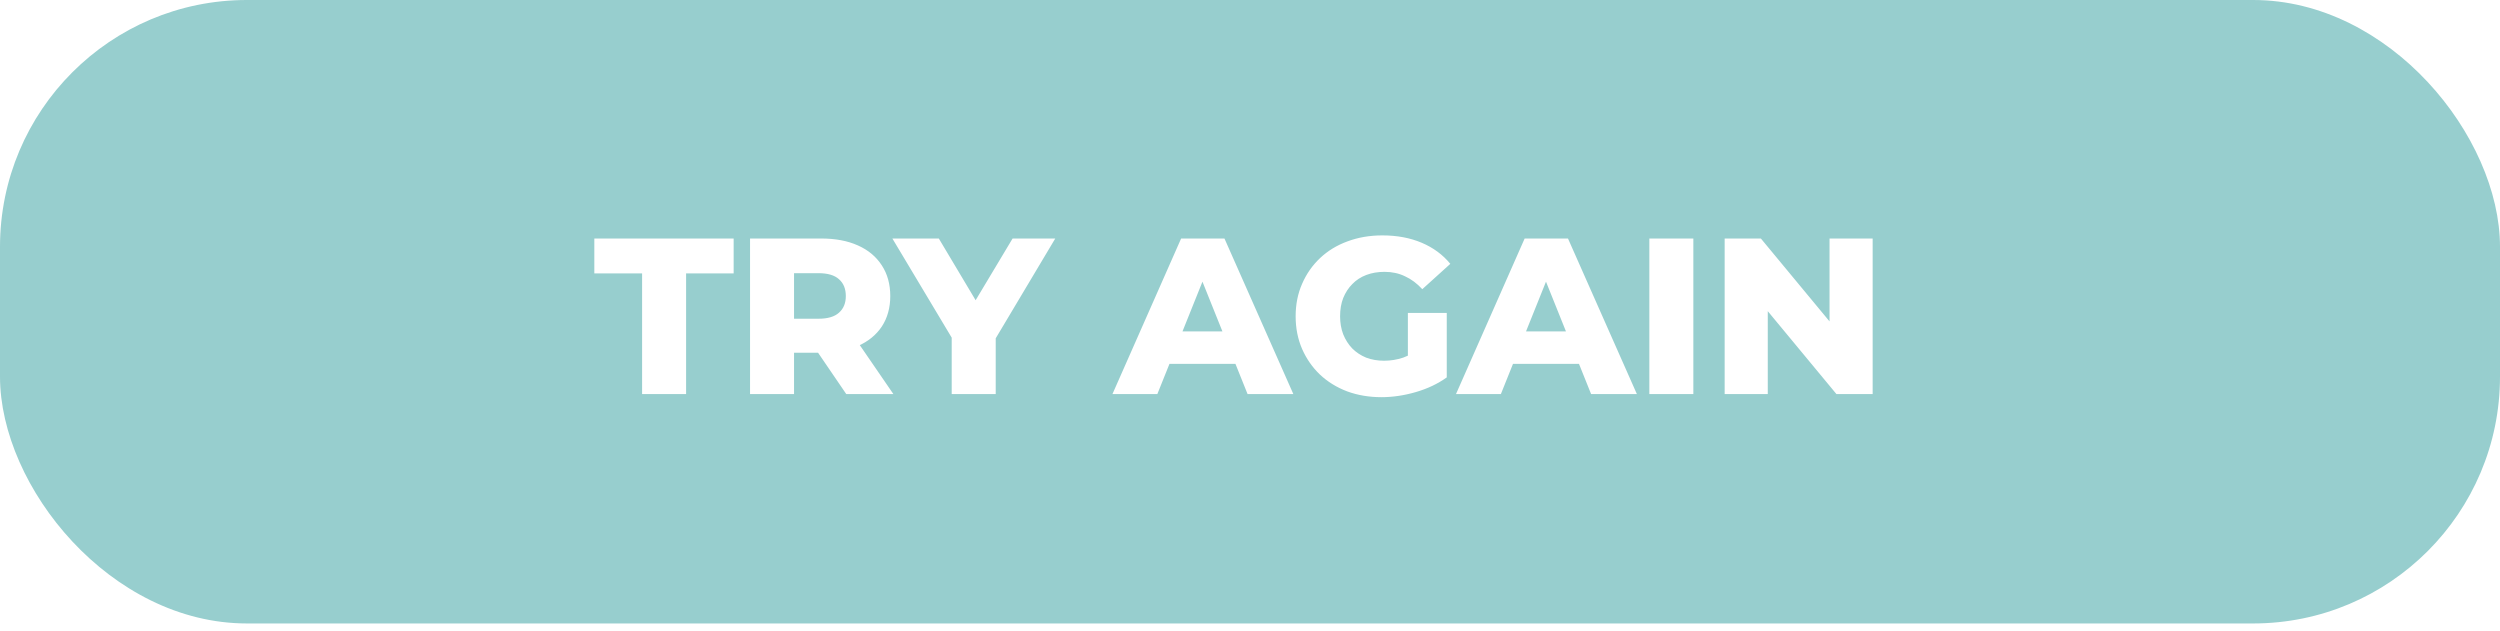 <svg width="222" height="56" viewBox="0 0 222 56" fill="none" xmlns="http://www.w3.org/2000/svg">
<g filter="url(#filter0_b_1701_866)">
<rect width="222" height="55.363" rx="21.926" fill="#97CECE"/>
<path d="M57.018 34.993V24.278H52.776V21.18H65.148V24.278H60.925V34.993H57.018ZM66.604 34.993V21.18H72.919C74.182 21.18 75.267 21.383 76.175 21.791C77.096 22.199 77.806 22.791 78.306 23.567C78.806 24.33 79.056 25.238 79.056 26.29C79.056 27.33 78.806 28.231 78.306 28.994C77.806 29.744 77.096 30.323 76.175 30.73C75.267 31.125 74.182 31.322 72.919 31.322H68.775L70.511 29.684V34.993H66.604ZM75.148 34.993L71.715 29.961H75.879L79.332 34.993H75.148ZM70.511 30.099L68.775 28.303H72.682C73.498 28.303 74.103 28.126 74.497 27.77C74.905 27.415 75.109 26.922 75.109 26.29C75.109 25.646 74.905 25.146 74.497 24.791C74.103 24.436 73.498 24.258 72.682 24.258H68.775L70.511 22.462V30.099ZM84.511 34.993V29.152L85.419 31.5L79.243 21.18H83.367L87.827 28.658H85.439L89.918 21.18H93.707L87.55 31.5L88.419 29.152V34.993H84.511ZM98.786 34.993L104.884 21.18H108.732L114.849 34.993H110.784L106.008 23.094H107.548L102.772 34.993H98.786ZM102.121 32.309L103.127 29.428H109.876L110.882 32.309H102.121ZM122.671 35.269C121.579 35.269 120.566 35.098 119.632 34.756C118.698 34.401 117.888 33.901 117.204 33.256C116.533 32.612 116.007 31.855 115.626 30.987C115.244 30.105 115.053 29.139 115.053 28.086C115.053 27.034 115.244 26.073 115.626 25.205C116.007 24.324 116.54 23.561 117.224 22.916C117.908 22.271 118.717 21.778 119.651 21.436C120.599 21.081 121.631 20.903 122.749 20.903C124.052 20.903 125.216 21.12 126.242 21.554C127.268 21.988 128.117 22.613 128.788 23.429L126.301 25.679C125.828 25.166 125.315 24.784 124.762 24.534C124.223 24.271 123.618 24.14 122.947 24.14C122.355 24.14 121.815 24.232 121.329 24.416C120.842 24.6 120.428 24.87 120.085 25.225C119.743 25.567 119.474 25.981 119.276 26.468C119.092 26.942 119 27.481 119 28.086C119 28.665 119.092 29.198 119.276 29.684C119.474 30.171 119.743 30.592 120.085 30.948C120.428 31.29 120.835 31.559 121.309 31.756C121.796 31.941 122.328 32.033 122.907 32.033C123.486 32.033 124.052 31.941 124.604 31.756C125.157 31.559 125.716 31.23 126.282 30.77L128.472 33.513C127.683 34.078 126.768 34.513 125.729 34.815C124.69 35.118 123.67 35.269 122.671 35.269ZM125.019 33V27.79H128.472V33.513L125.019 33ZM129.292 34.993L135.389 21.18H139.237L145.355 34.993H141.29L136.514 23.094H138.053L133.278 34.993H129.292ZM132.627 32.309L133.633 29.428H140.382L141.388 32.309H132.627ZM146.462 34.993V21.18H150.369V34.993H146.462ZM153.149 34.993V21.18H156.366L163.983 30.375H162.463V21.18H166.292V34.993H163.075L155.458 25.797H156.978V34.993H153.149Z" fill="white"/>
</g>
<defs>
<filter id="filter0_b_1701_866" x="-3.605" y="-3.605" width="229.209" height="62.572" filterUnits="userSpaceOnUse" color-interpolation-filters="sRGB">
<feFlood flood-opacity="0" result="BackgroundImageFix"/>
<feGaussianBlur in="BackgroundImageFix" stdDeviation="1.802"/>
<feComposite in2="SourceAlpha" operator="in" result="effect1_backgroundBlur_1701_866"/>
<feBlend mode="normal" in="SourceGraphic" in2="effect1_backgroundBlur_1701_866" result="shape"/>
</filter>
</defs>
</svg>
